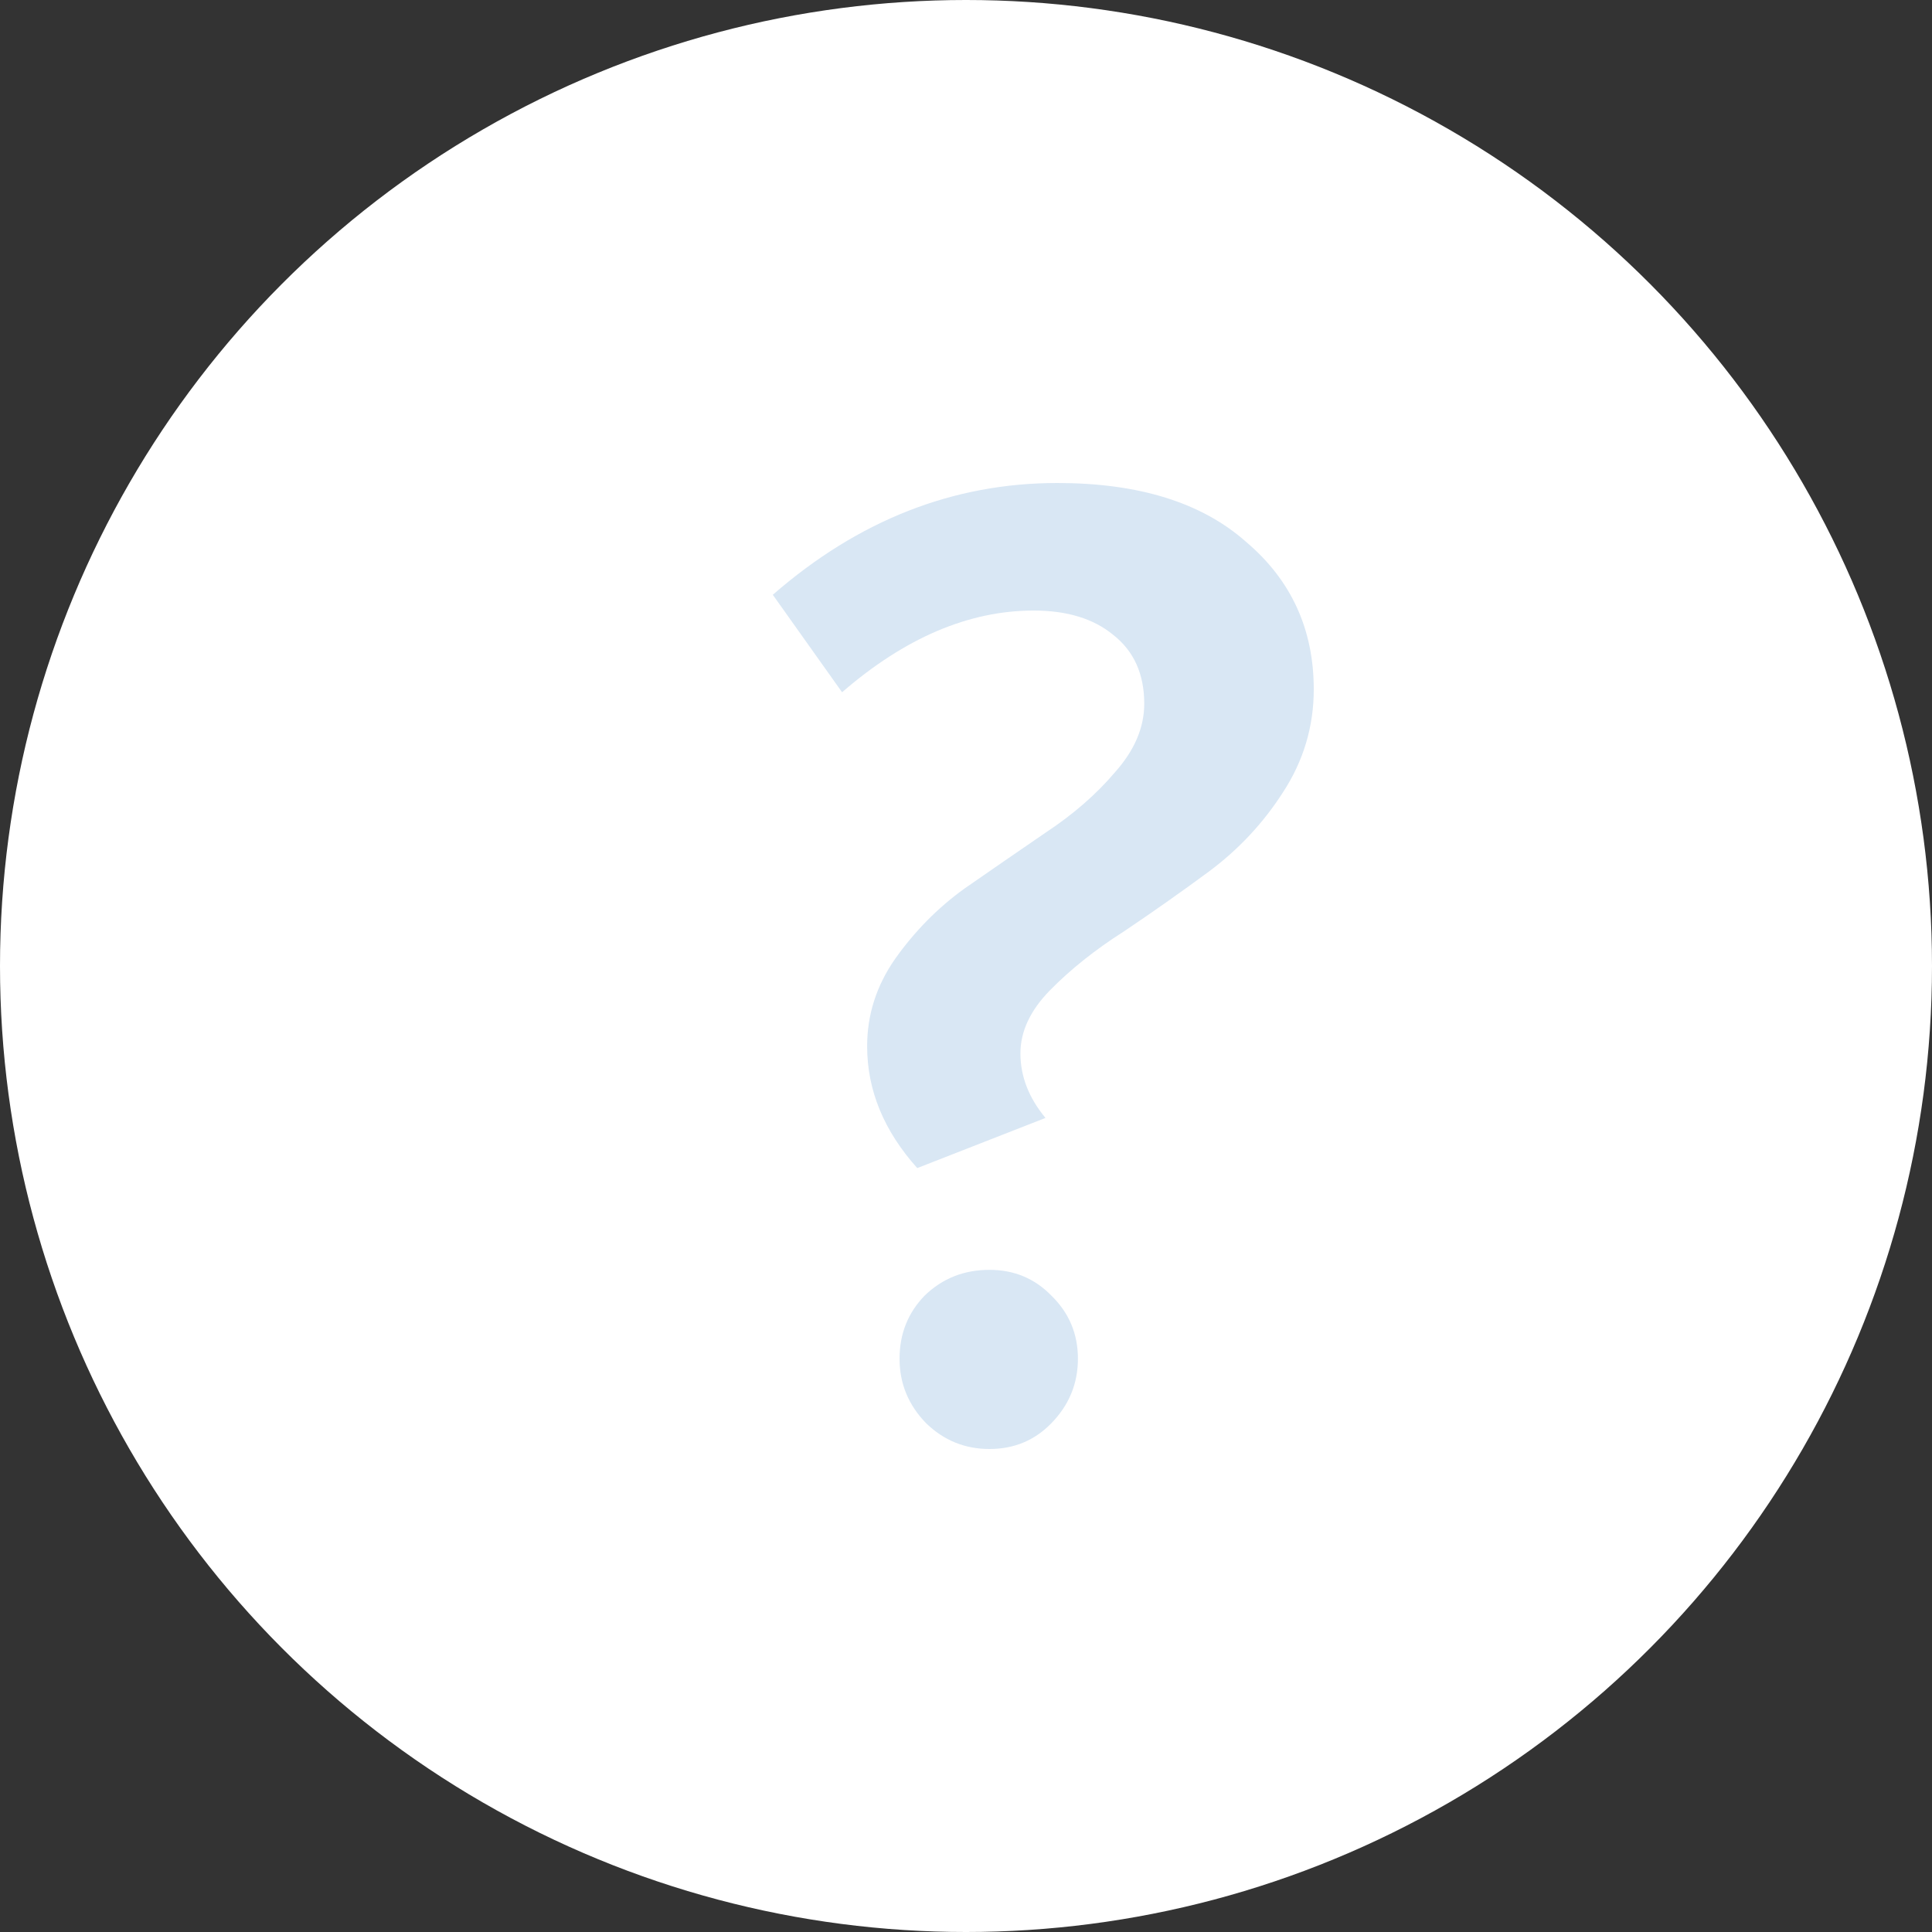 <svg width="100" height="100" viewBox="0 0 100 100" fill="none" xmlns="http://www.w3.org/2000/svg">
<rect x="0" y="0" width="100" height="100" fill="#333333" stroke="none"/>
<circle cx="50" cy="50" r="50" fill="white"/>
<path d="M47.477 60.46C45.748 58.531 44.883 56.429 44.883 54.154C44.883 52.522 45.366 51.014 46.332 49.629C47.35 48.195 48.545 46.983 49.918 45.994C51.342 45.005 52.741 44.041 54.114 43.101C55.539 42.161 56.734 41.123 57.7 39.985C58.718 38.848 59.226 37.661 59.226 36.424C59.226 34.891 58.692 33.704 57.624 32.864C56.607 32.023 55.233 31.602 53.504 31.602C50.147 31.602 46.841 33.012 43.586 35.831L40 30.786C44.425 26.929 49.333 25 54.725 25C58.946 25 62.202 26.014 64.49 28.041C66.83 30.02 68 32.567 68 35.682C68 37.611 67.466 39.392 66.398 41.024C65.381 42.606 64.109 43.966 62.583 45.104C61.108 46.192 59.633 47.23 58.158 48.22C56.683 49.159 55.411 50.173 54.343 51.261C53.326 52.3 52.817 53.388 52.817 54.525C52.817 55.712 53.25 56.825 54.114 57.864L47.477 60.46ZM54.42 73.665C53.555 74.555 52.487 75 51.215 75C49.944 75 48.85 74.555 47.935 73.665C47.019 72.725 46.561 71.612 46.561 70.326C46.561 69.041 46.994 67.953 47.858 67.062C48.774 66.172 49.893 65.727 51.215 65.727C52.487 65.727 53.555 66.172 54.42 67.062C55.335 67.953 55.793 69.041 55.793 70.326C55.793 71.612 55.335 72.725 54.42 73.665Z" fill="#D9E7F4"/>
</svg>
